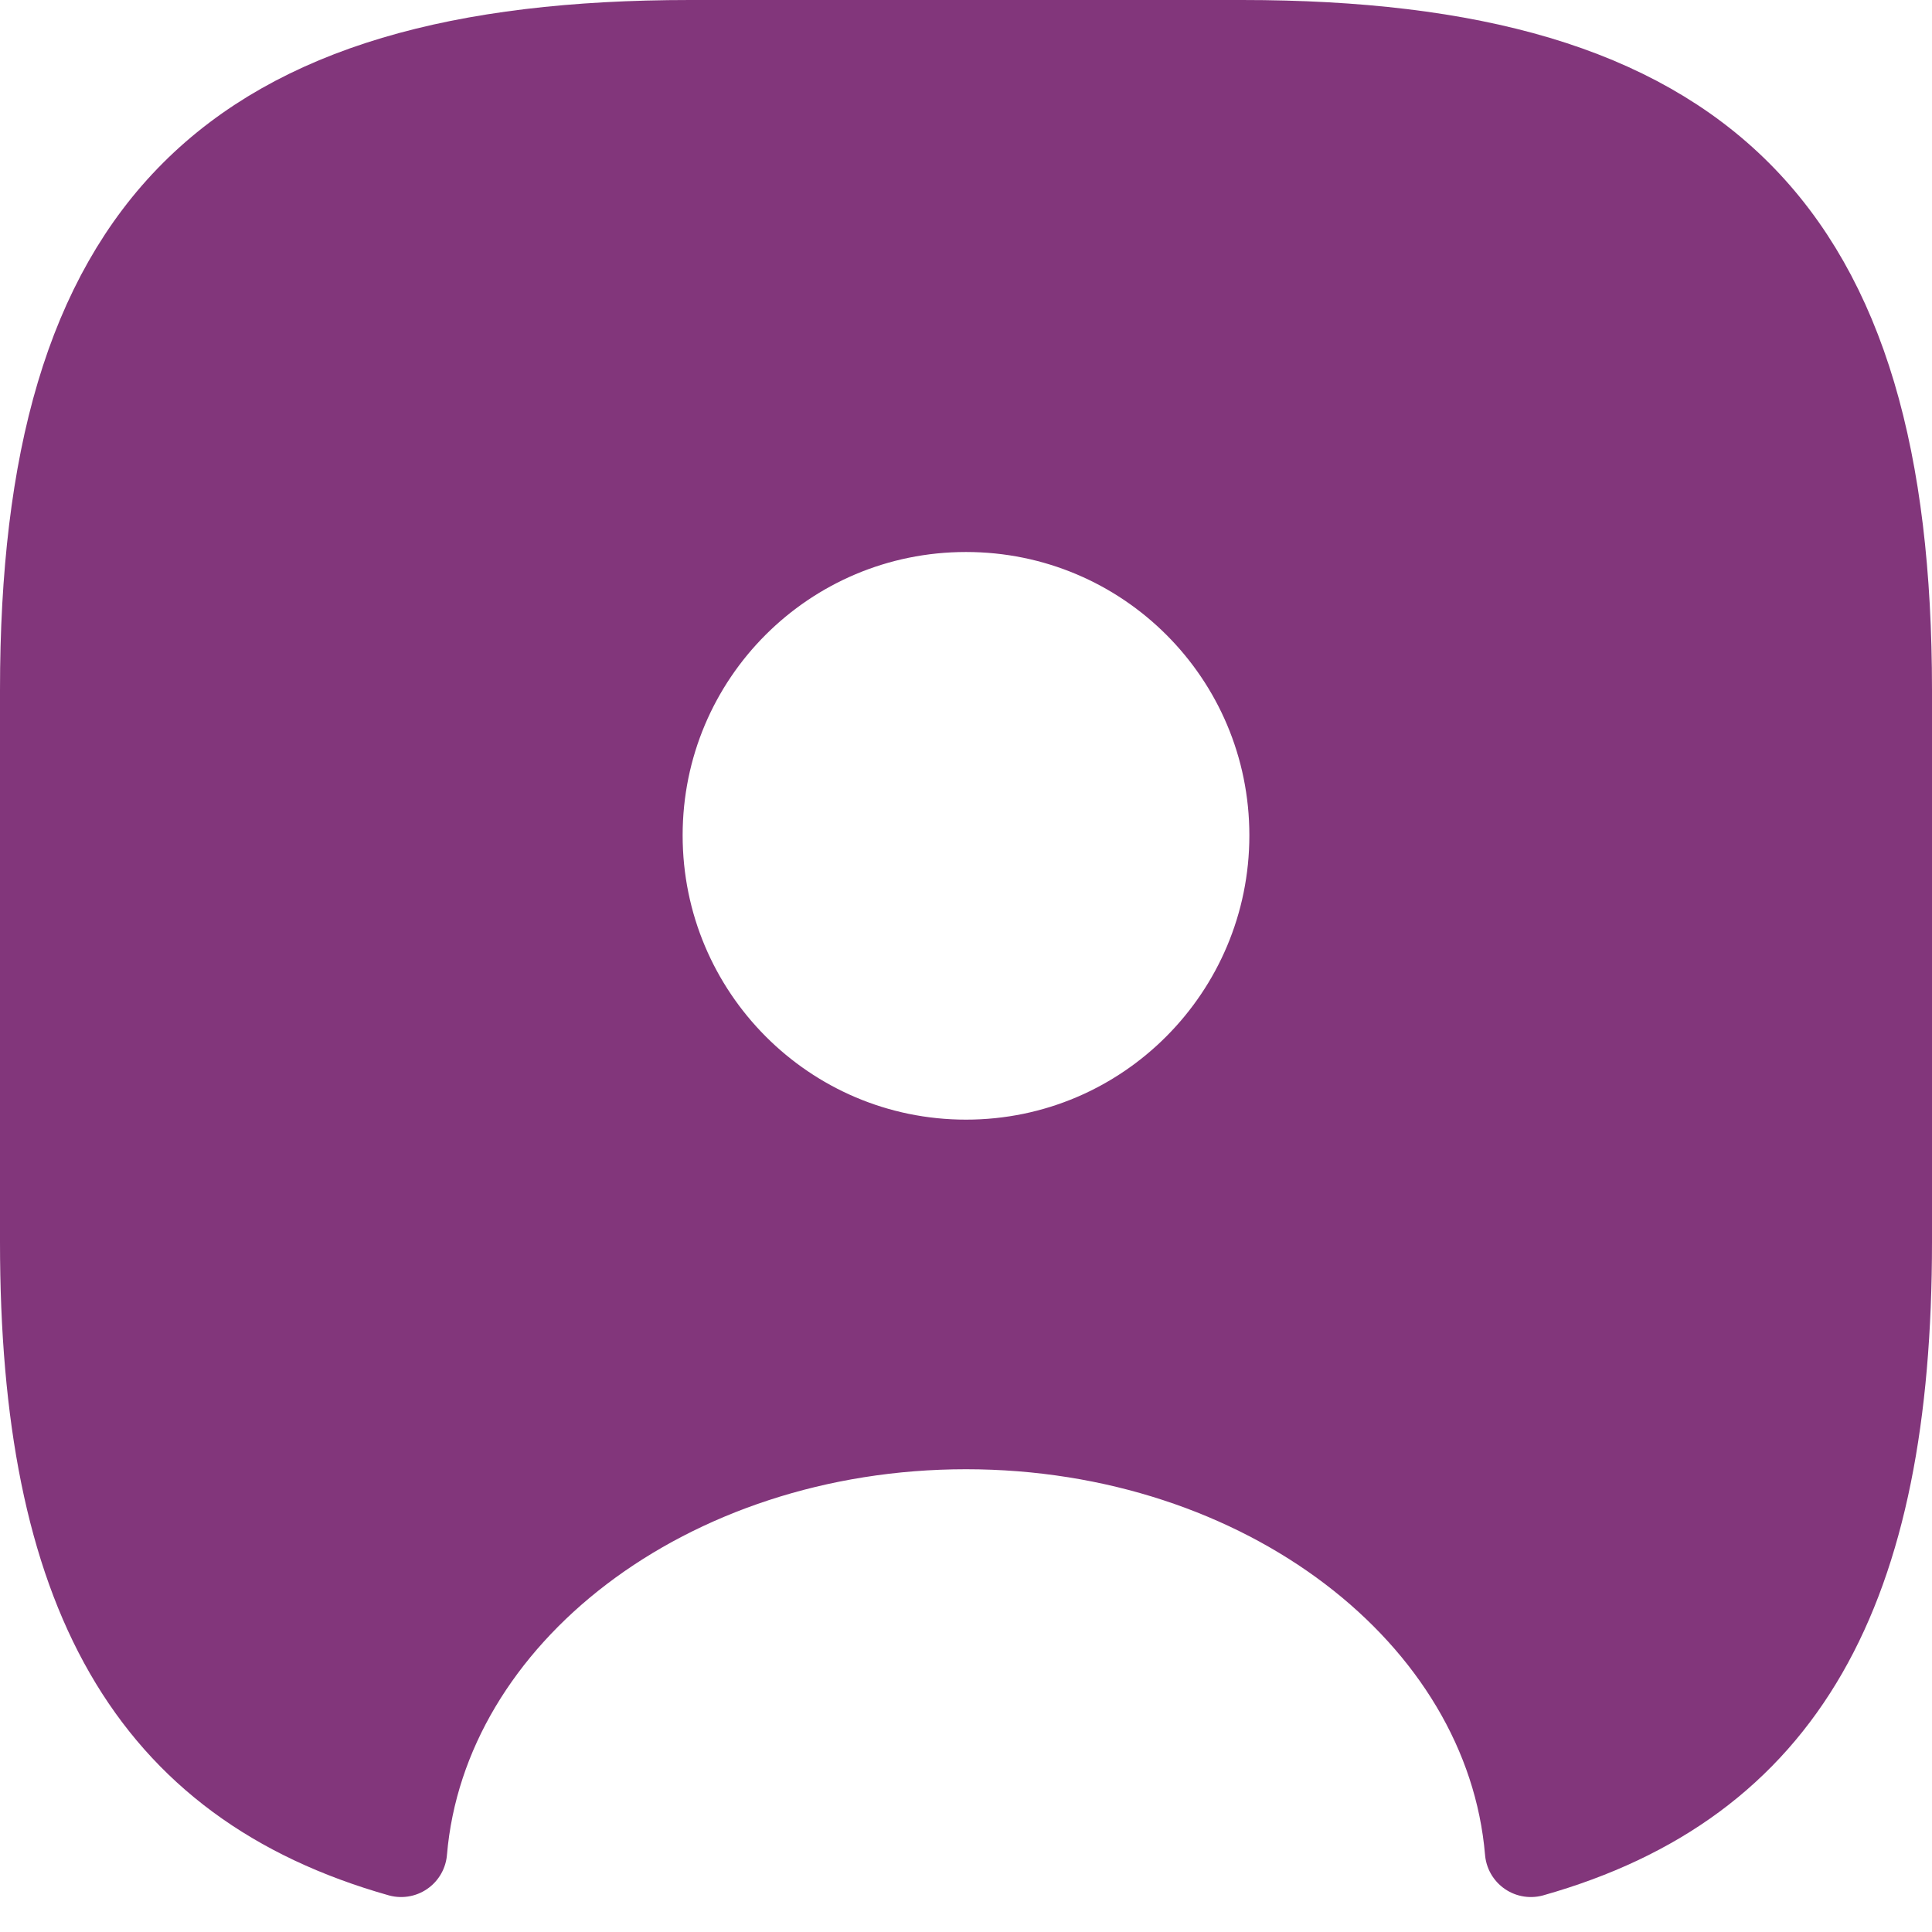 <svg width="42" height="42" viewBox="0 0 42 42" fill="none" xmlns="http://www.w3.org/2000/svg">
<path d="M27 1H15C5 1 1 5 1 15V27C1 34.56 3.28 38.7 8.72 40.24C9.16 35.04 14.5 30.94 21 30.94C27.5 30.94 32.84 35.04 33.28 40.24C38.72 38.7 41 34.56 41 27V15C41 5 37 1 27 1ZM21 25.34C17.04 25.34 13.84 22.12 13.84 18.16C13.84 14.2 17.04 11 21 11C24.96 11 28.16 14.2 28.16 18.16C28.16 22.12 24.96 25.34 21 25.34Z" fill="#82367B" stroke="#82367B" stroke-width="2" stroke-linecap="round" stroke-linejoin="round"/>
</svg>
